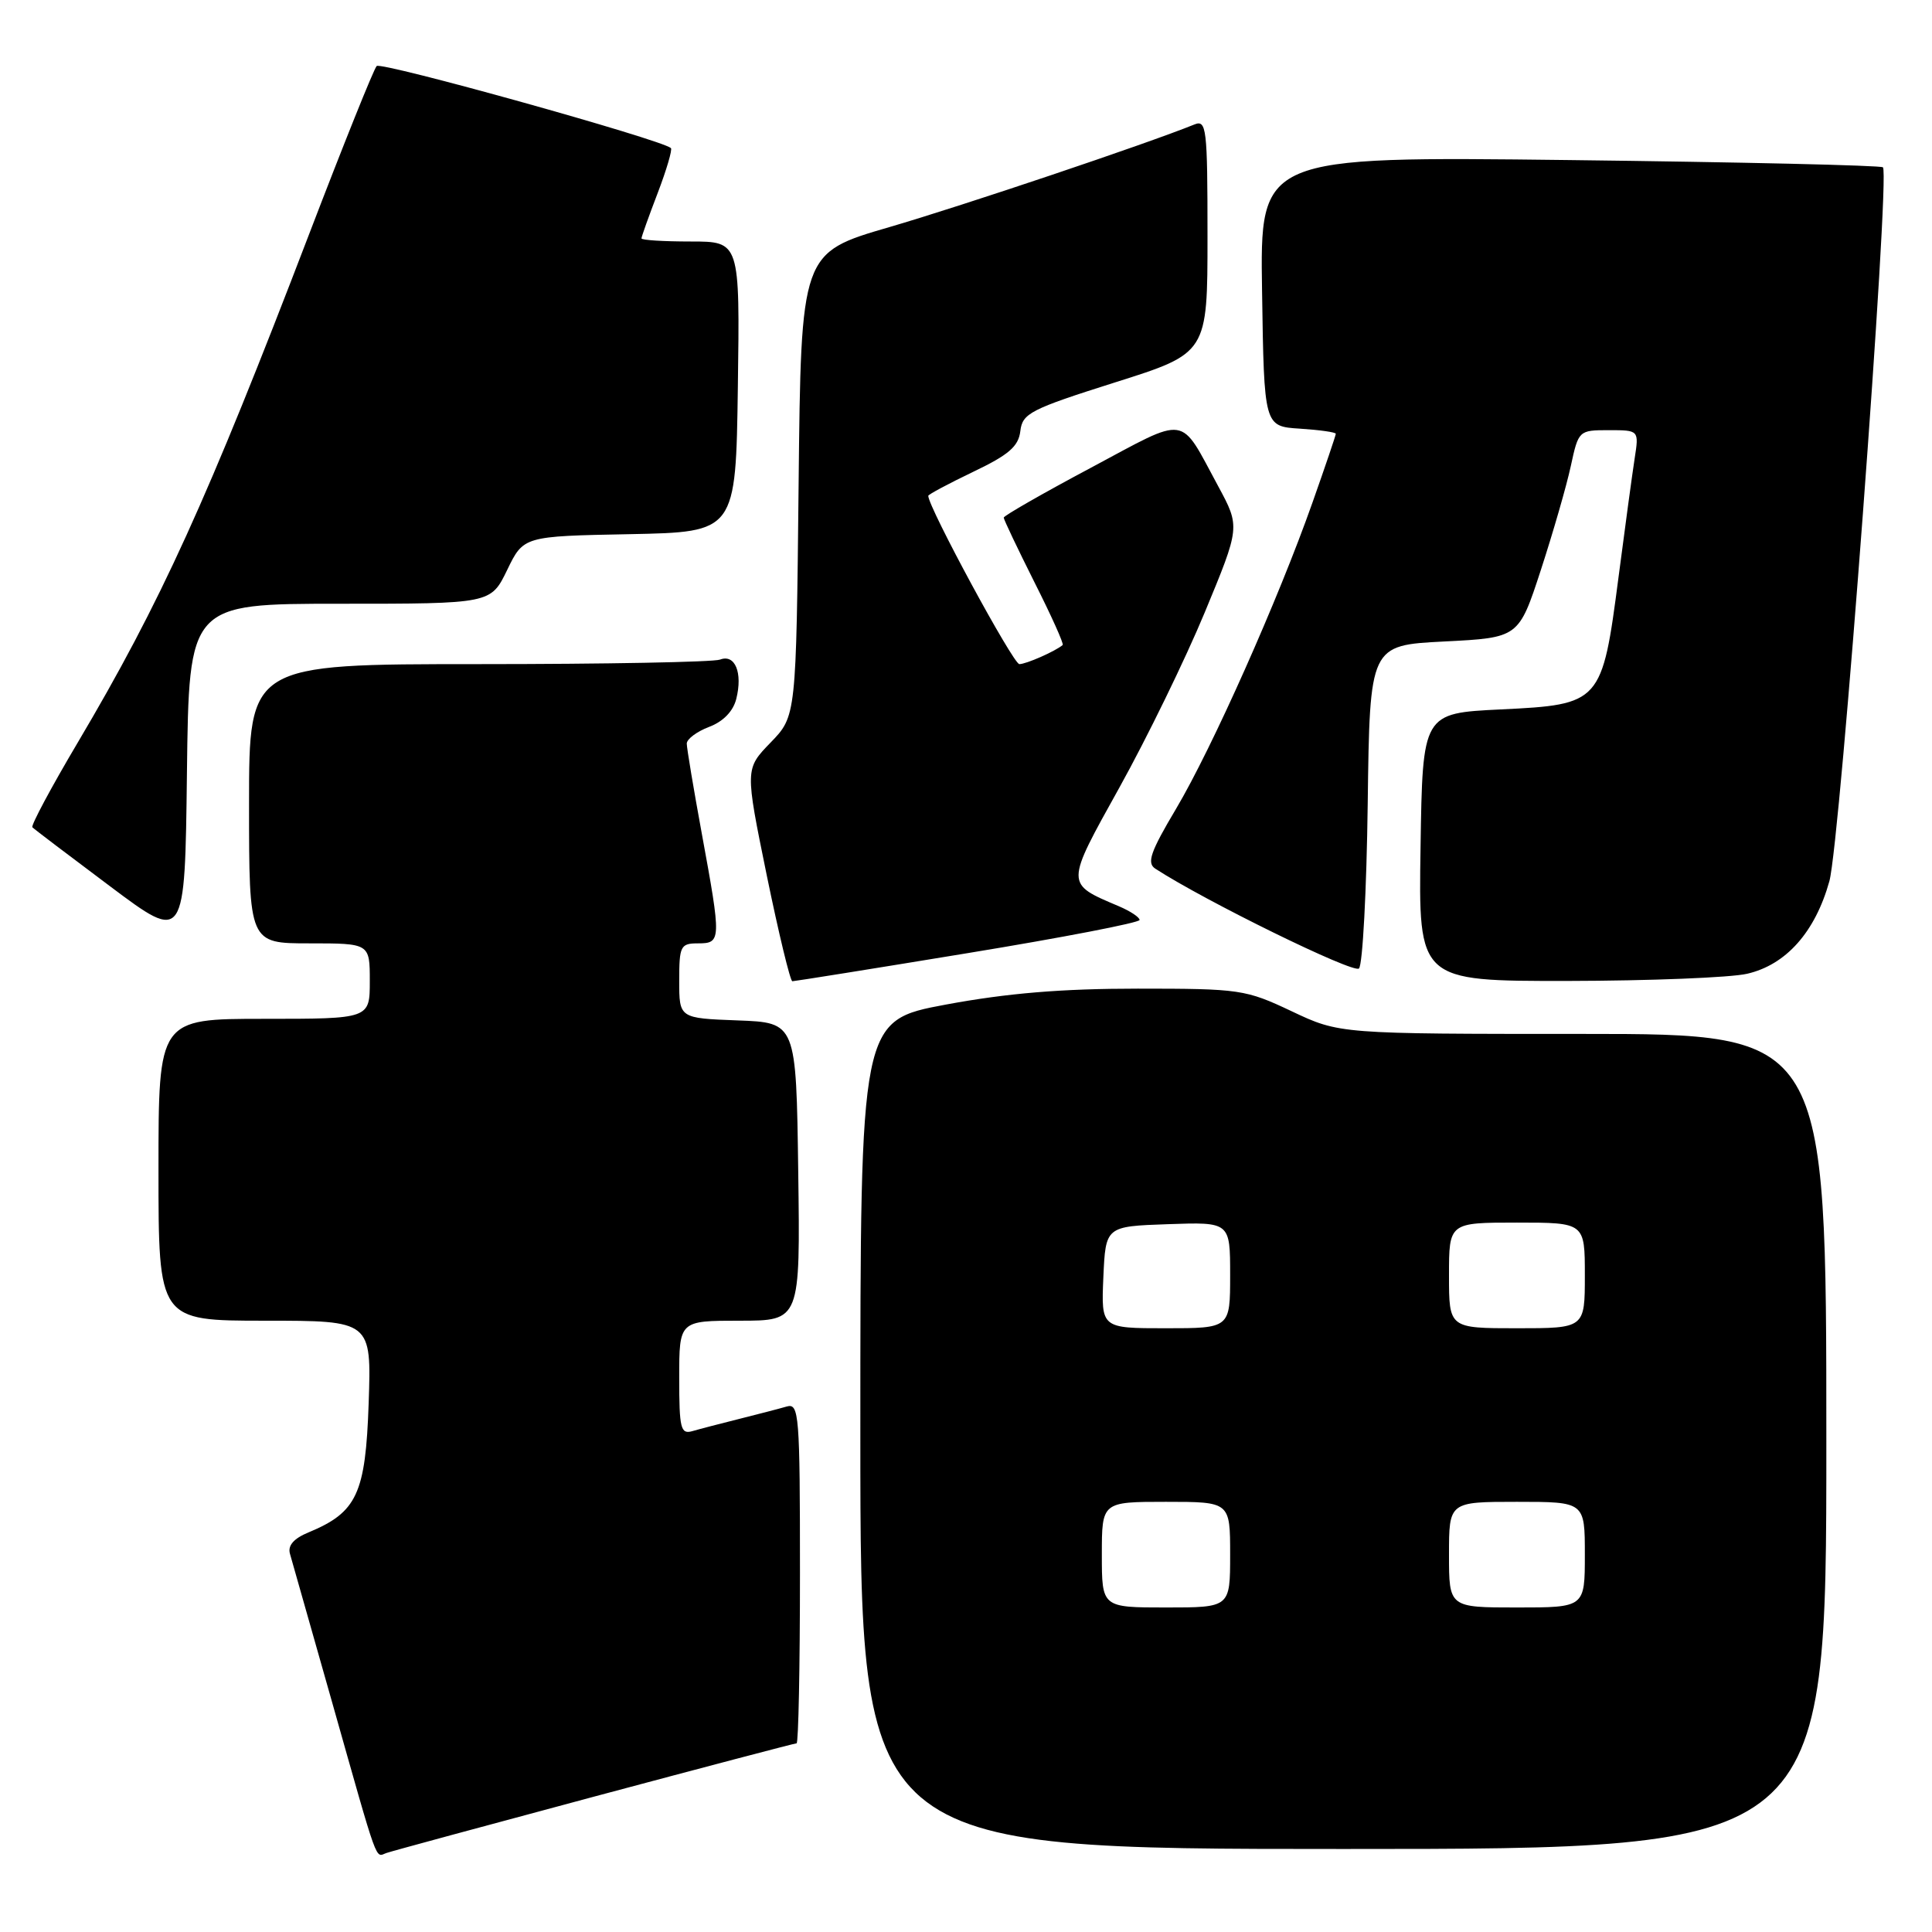 <?xml version="1.0" encoding="UTF-8" standalone="no"?>
<!DOCTYPE svg PUBLIC "-//W3C//DTD SVG 1.1//EN" "http://www.w3.org/Graphics/SVG/1.1/DTD/svg11.dtd" >
<svg xmlns="http://www.w3.org/2000/svg" xmlns:xlink="http://www.w3.org/1999/xlink" version="1.1" viewBox="0 0 256 256">
 <g >
 <path fill="currentColor"
d=" M 78.80 238.04 C 93.26 234.17 105.30 231.00 105.55 231.00 C 105.80 231.00 106.00 220.84 106.00 208.43 C 106.00 187.41 105.88 185.90 104.25 186.37 C 103.29 186.65 100.47 187.38 98.00 188.00 C 95.53 188.62 92.71 189.35 91.75 189.63 C 90.19 190.08 90.00 189.30 90.00 182.57 C 90.00 175.00 90.00 175.00 98.02 175.00 C 106.04 175.00 106.04 175.00 105.77 155.25 C 105.50 135.50 105.50 135.50 97.75 135.21 C 90.00 134.92 90.00 134.92 90.00 129.96 C 90.00 125.34 90.17 125.00 92.50 125.00 C 95.58 125.00 95.59 124.60 93.00 110.50 C 91.90 104.51 91.00 99.12 91.00 98.53 C 91.00 97.93 92.33 96.94 93.95 96.32 C 95.82 95.62 97.15 94.25 97.56 92.61 C 98.43 89.14 97.40 86.63 95.41 87.40 C 94.54 87.73 80.15 88.00 63.42 88.00 C 33.00 88.00 33.00 88.00 33.00 106.50 C 33.00 125.00 33.00 125.00 41.00 125.00 C 49.00 125.00 49.00 125.00 49.00 130.00 C 49.00 135.00 49.00 135.00 35.00 135.00 C 21.00 135.00 21.00 135.00 21.00 155.00 C 21.00 175.00 21.00 175.00 35.11 175.00 C 49.22 175.00 49.22 175.00 48.85 185.93 C 48.44 197.95 47.30 200.39 40.88 203.05 C 38.91 203.86 38.11 204.80 38.42 205.88 C 38.68 206.77 41.19 215.60 43.99 225.50 C 50.27 247.69 49.68 246.05 51.21 245.53 C 51.92 245.28 64.33 241.92 78.80 238.04 Z  M 242.00 191.00 C 242.00 137.00 242.00 137.00 209.75 137.00 C 177.50 137.00 177.50 137.00 171.16 134.00 C 165.05 131.11 164.31 131.00 150.75 131.00 C 140.68 131.00 133.47 131.60 125.34 133.11 C 114.00 135.23 114.00 135.23 114.00 190.11 C 114.00 245.00 114.00 245.00 178.00 245.00 C 242.00 245.00 242.00 245.00 242.00 191.00 Z  M 128.25 126.29 C 140.76 124.24 151.00 122.26 151.00 121.90 C 151.00 121.54 149.76 120.72 148.25 120.08 C 141.12 117.05 141.12 117.32 148.35 104.31 C 151.96 97.81 157.04 87.40 159.63 81.16 C 164.33 69.82 164.33 69.82 161.42 64.43 C 156.21 54.81 157.60 55.01 144.57 61.97 C 138.20 65.36 133.00 68.34 133.00 68.59 C 133.00 68.84 134.83 72.68 137.06 77.13 C 139.30 81.57 140.99 85.32 140.81 85.47 C 139.81 86.31 135.97 88.00 135.07 88.00 C 134.26 88.00 123.00 67.21 123.00 65.70 C 123.00 65.52 125.68 64.09 128.95 62.52 C 133.67 60.27 134.96 59.15 135.20 57.12 C 135.47 54.77 136.54 54.22 147.75 50.67 C 160.00 46.80 160.00 46.80 160.00 31.29 C 160.00 16.92 159.87 15.84 158.25 16.50 C 151.96 19.05 127.59 27.25 117.82 30.10 C 106.14 33.50 106.14 33.50 105.82 64.20 C 105.50 94.89 105.50 94.89 102.11 98.39 C 98.72 101.89 98.72 101.89 101.59 115.94 C 103.18 123.68 104.71 130.01 104.99 130.02 C 105.27 130.02 115.74 128.35 128.25 126.29 Z  M 231.50 129.03 C 236.67 127.84 240.52 123.50 242.40 116.77 C 243.84 111.64 250.47 23.14 249.50 22.17 C 249.25 21.91 230.57 21.48 208.00 21.21 C 166.95 20.72 166.95 20.72 167.23 38.61 C 167.50 56.50 167.50 56.50 172.25 56.80 C 174.86 56.97 177.00 57.27 177.00 57.48 C 177.00 57.68 175.61 61.78 173.91 66.59 C 169.37 79.46 160.60 99.14 155.84 107.16 C 152.43 112.89 151.93 114.35 153.08 115.10 C 159.62 119.36 179.36 129.04 180.07 128.33 C 180.56 127.84 181.08 118.00 181.23 106.47 C 181.50 85.50 181.50 85.50 191.37 85.00 C 201.24 84.50 201.24 84.50 204.18 75.50 C 205.79 70.55 207.58 64.36 208.14 61.75 C 209.16 57.04 209.20 57.00 213.17 57.00 C 217.18 57.00 217.18 57.00 216.60 60.75 C 216.28 62.81 215.32 69.90 214.46 76.50 C 212.29 93.16 212.11 93.36 198.90 94.00 C 188.50 94.50 188.50 94.50 188.23 112.25 C 187.95 130.00 187.95 130.00 207.73 129.98 C 218.60 129.96 229.30 129.54 231.50 129.03 Z  M 45.03 80.00 C 65.03 80.00 65.03 80.00 67.20 75.53 C 69.37 71.05 69.37 71.05 83.44 70.78 C 97.50 70.50 97.50 70.50 97.77 51.25 C 98.04 32.00 98.04 32.00 91.52 32.00 C 87.93 32.00 85.00 31.82 85.00 31.59 C 85.00 31.36 85.97 28.65 87.15 25.57 C 88.33 22.48 89.11 19.81 88.90 19.62 C 87.57 18.47 50.48 8.13 49.91 8.75 C 49.52 9.16 45.50 19.17 40.97 31.00 C 27.48 66.22 21.28 79.85 10.32 98.36 C 6.78 104.33 4.07 109.40 4.29 109.62 C 4.51 109.85 9.15 113.37 14.60 117.45 C 24.50 124.87 24.50 124.87 24.77 102.43 C 25.04 80.00 25.04 80.00 45.03 80.00 Z  M 146.00 206.00 C 146.00 199.00 146.00 199.00 154.50 199.00 C 163.00 199.00 163.00 199.00 163.00 206.00 C 163.00 213.00 163.00 213.00 154.50 213.00 C 146.00 213.00 146.00 213.00 146.00 206.00 Z  M 192.00 206.00 C 192.00 199.00 192.00 199.00 201.00 199.00 C 210.00 199.00 210.00 199.00 210.00 206.00 C 210.00 213.00 210.00 213.00 201.00 213.00 C 192.00 213.00 192.00 213.00 192.00 206.00 Z  M 146.20 169.25 C 146.50 162.50 146.50 162.50 154.75 162.21 C 163.00 161.92 163.00 161.92 163.00 168.96 C 163.00 176.00 163.00 176.00 154.45 176.00 C 145.91 176.00 145.91 176.00 146.20 169.25 Z  M 192.00 169.00 C 192.00 162.00 192.00 162.00 201.00 162.00 C 210.00 162.00 210.00 162.00 210.00 169.00 C 210.00 176.00 210.00 176.00 201.00 176.00 C 192.00 176.00 192.00 176.00 192.00 169.00 Z "/>
</g>
</svg>